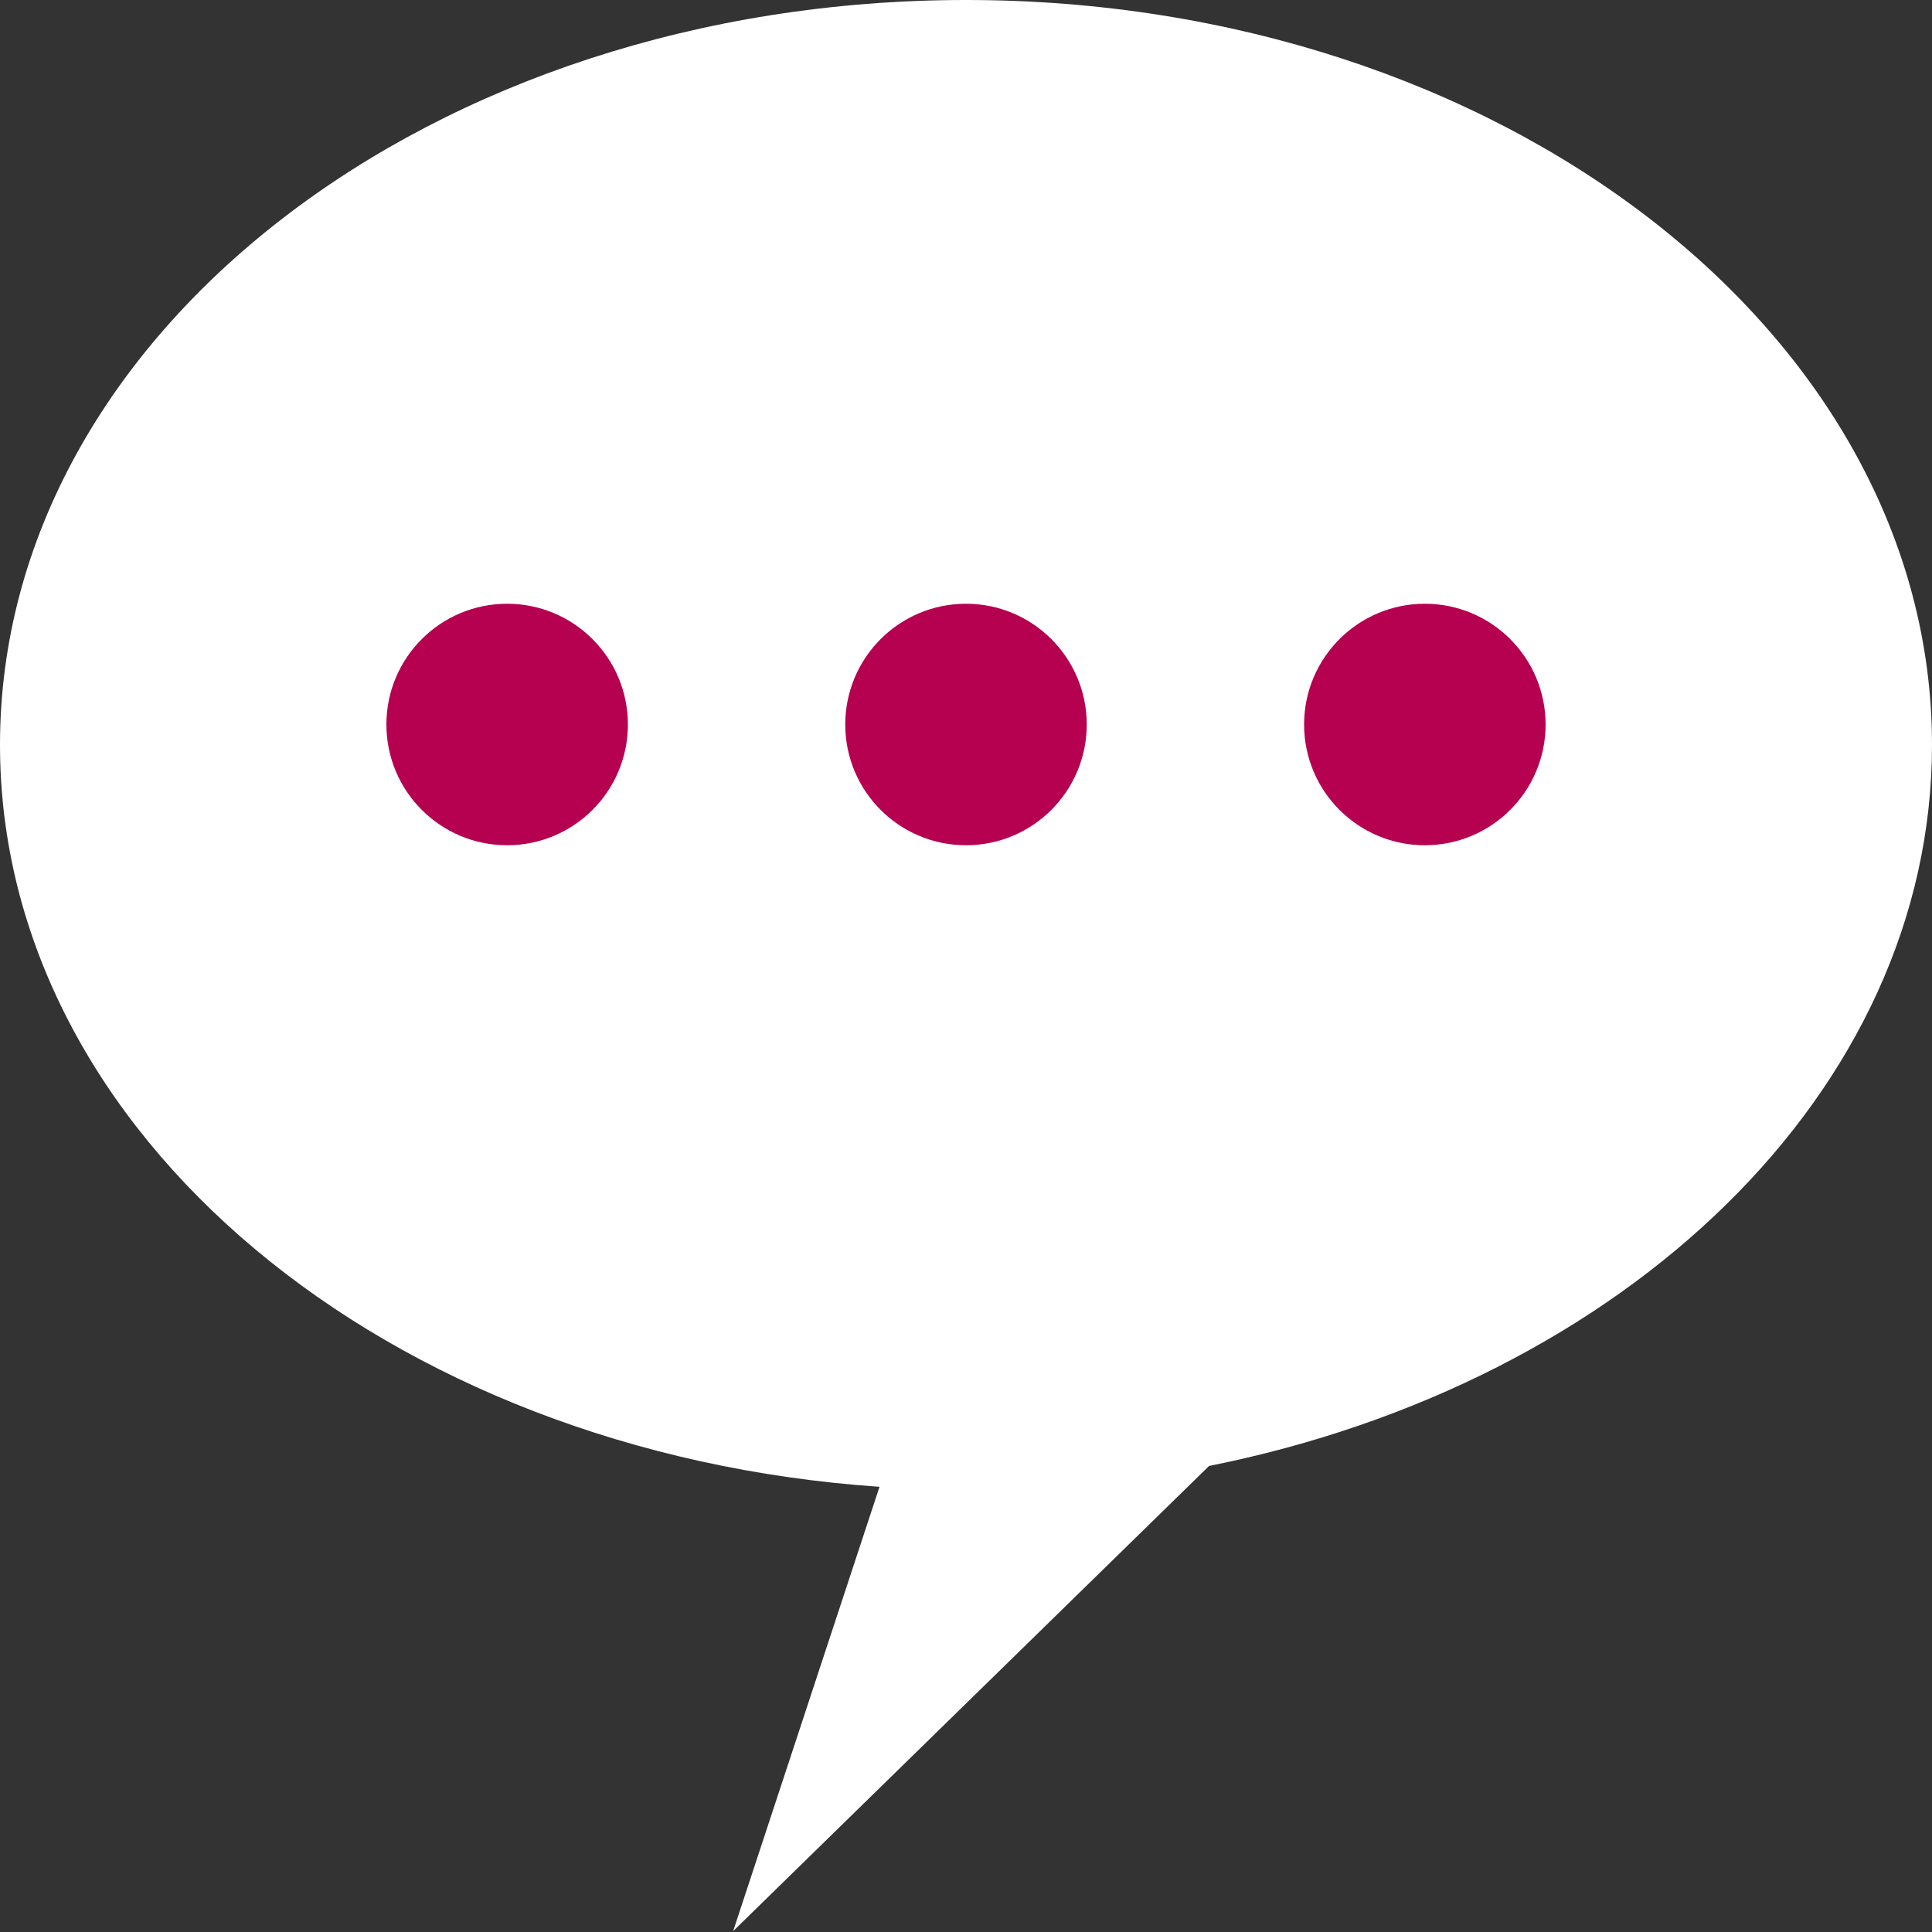 <?xml version="1.0" encoding="UTF-8" standalone="no"?>
<svg width="80px" height="80px" viewBox="0 0 80 80" version="1.1" xmlns="http://www.w3.org/2000/svg" xmlns:xlink="http://www.w3.org/1999/xlink" xmlns:sketch="http://www.bohemiancoding.com/sketch/ns">
    <rect x="0" y="0" width="80" height="80" fill="#333333" stroke="none"/>
    <!-- Generator: Sketch 3.3 (11970) - http://www.bohemiancoding.com/sketch -->
    <title>text</title>
    <desc>Created with Sketch.</desc>
    <defs></defs>
    <g id="index.html" stroke="none" stroke-width="1" fill="none" fill-rule="evenodd" sketch:type="MSPage">
        <g id="Mobile-Portrait" sketch:type="MSArtboardGroup" transform="translate(-196, -906)">
            <g id="Group" sketch:type="MSLayerGroup" transform="translate(-27, -147)">
                <g id="text" transform="translate(223, 1053)" sketch:type="MSShapeGroup">
                    <path d="M50.065,60.702 C67.284,57.261 80,45.197 80,30.843 C80,13.809 62.091,0 40,0 C17.909,0 0,13.809 0,30.843 C0,46.947 16.005,60.168 36.419,61.565 L30.358,79.964 L50.065,60.702 Z" id="Oval-15" fill="#FFFFFF"></path>
                    <circle id="Oval-16" fill="#B60050" cx="21" cy="30" r="5"></circle>
                    <circle id="Oval-16-Copy" fill="#B60050" cx="40" cy="30" r="5"></circle>
                    <circle id="Oval-16-Copy-2" fill="#B60050" cx="59" cy="30" r="5"></circle>
                </g>
            </g>
        </g>
    </g>
</svg>
